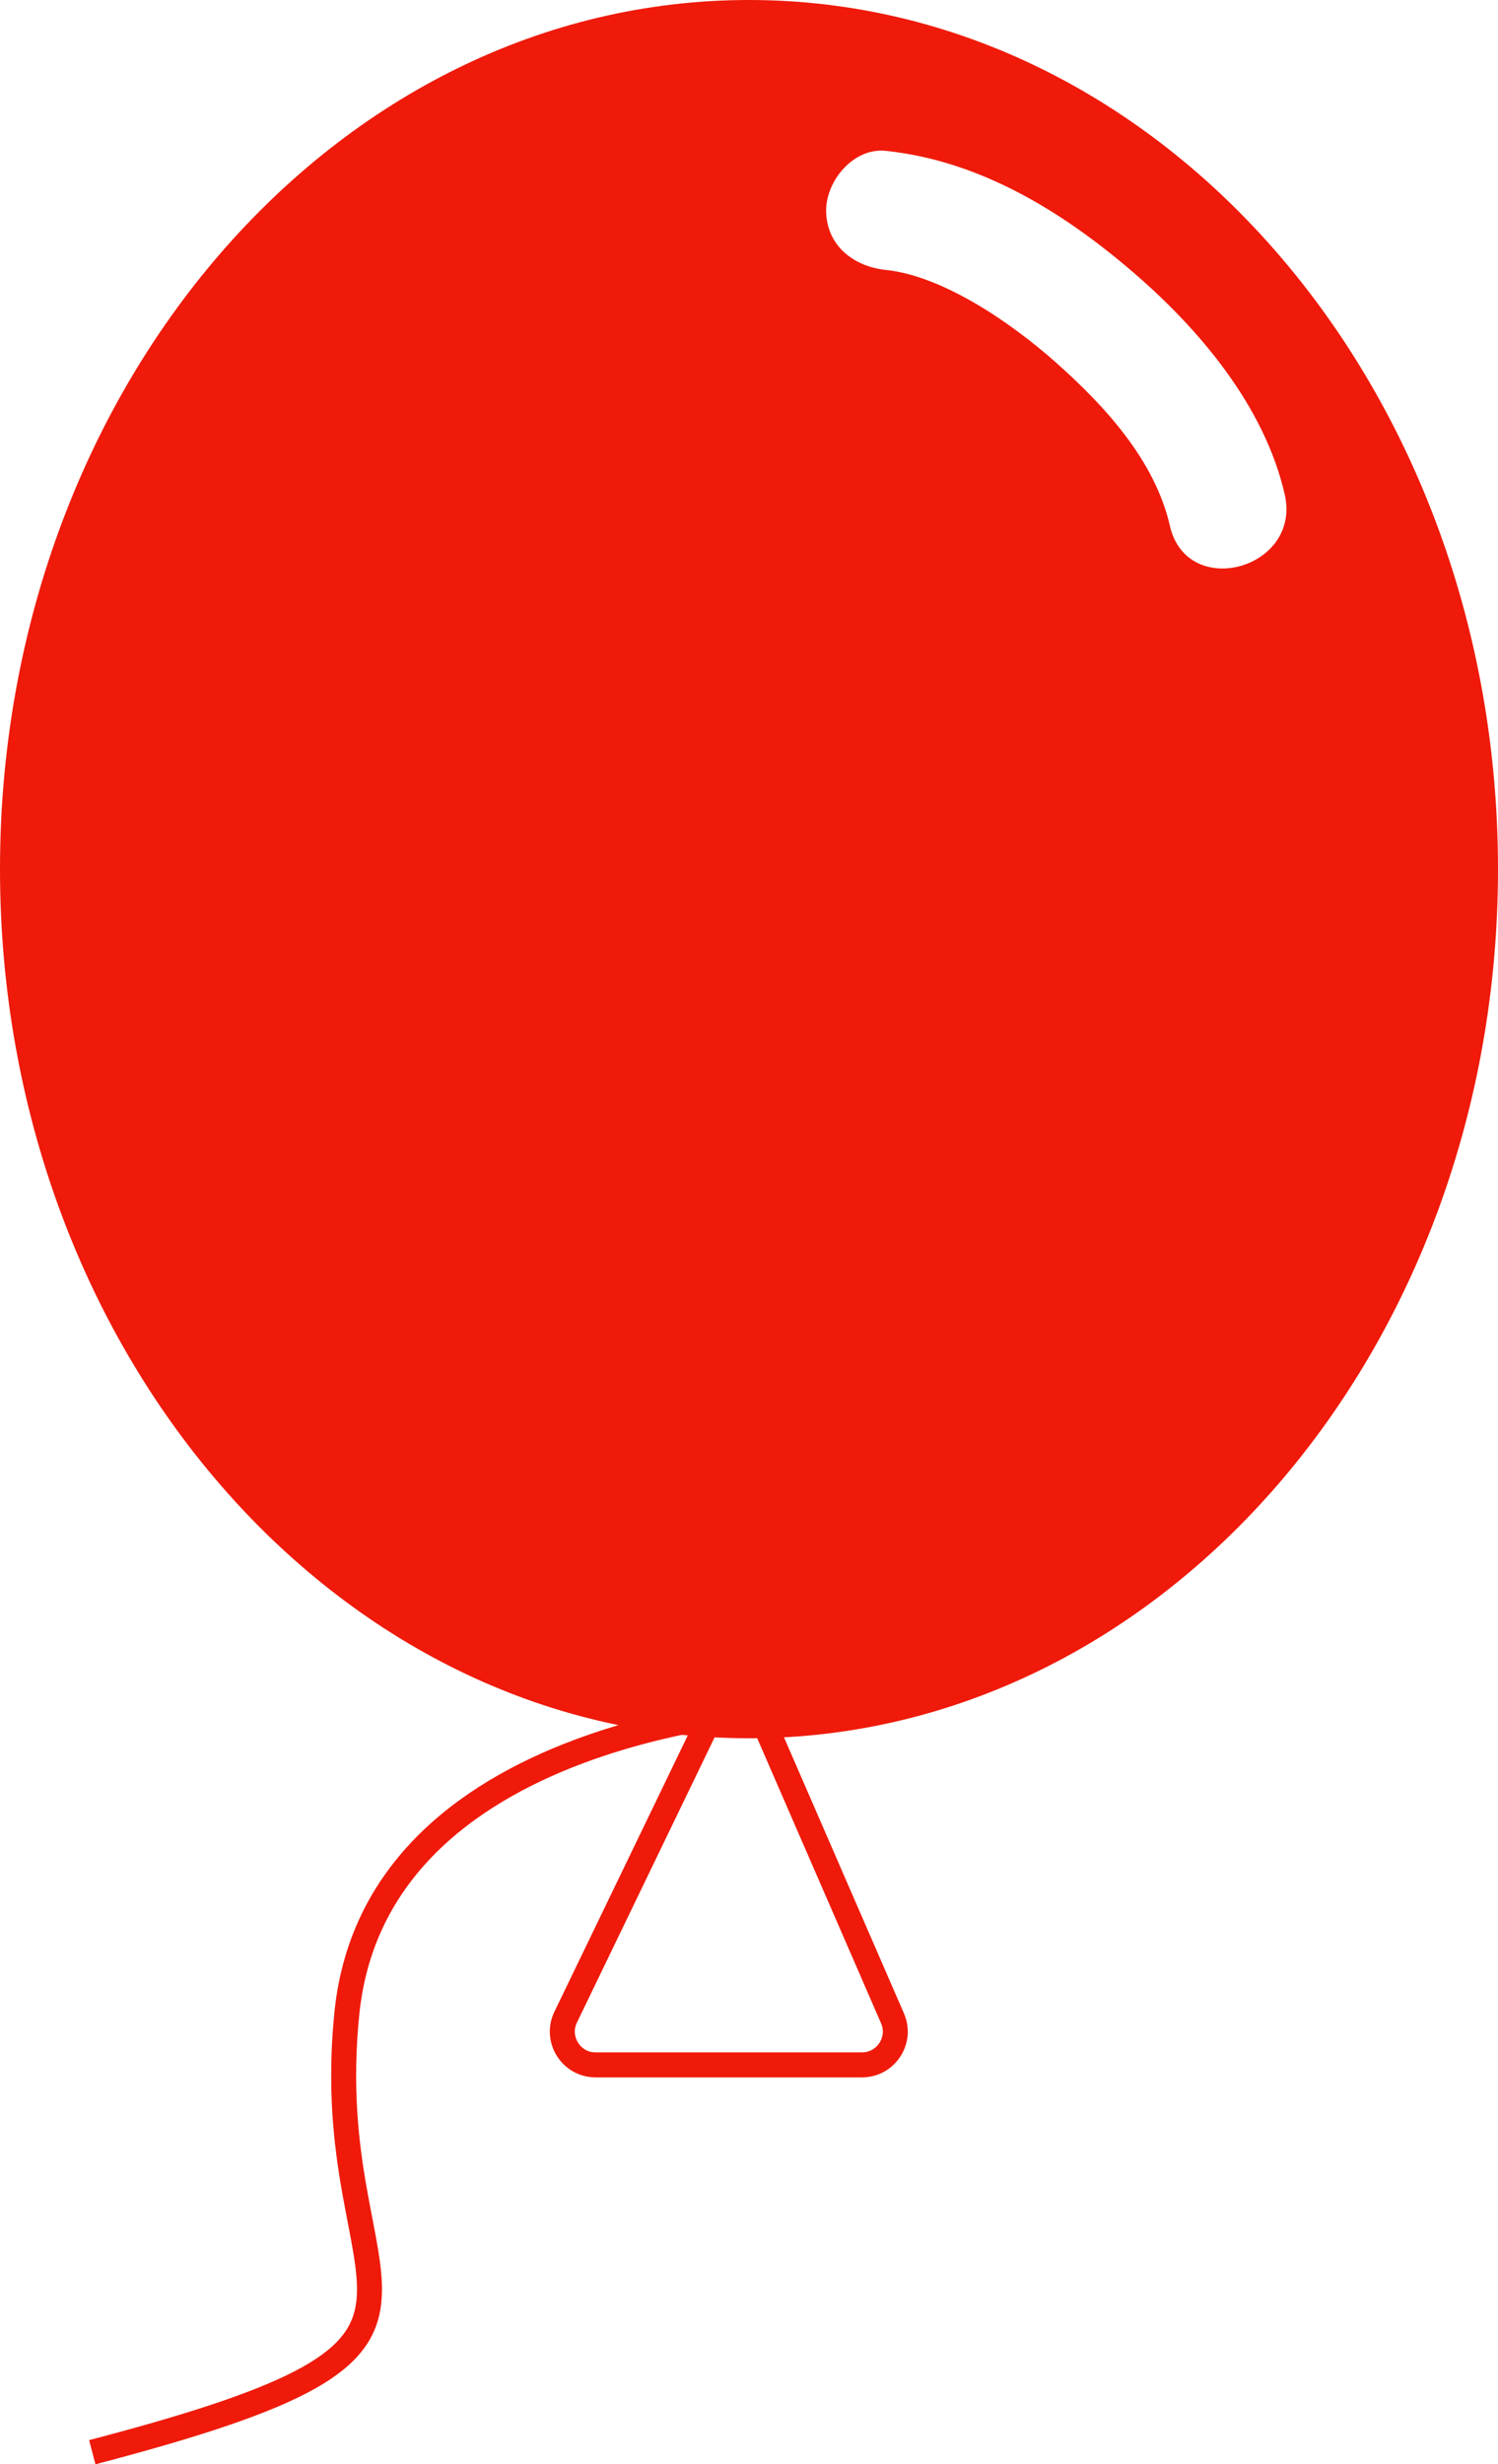 <?xml version="1.0" encoding="UTF-8"?>
<svg id="Layer_2" data-name="Layer 2" xmlns="http://www.w3.org/2000/svg" viewBox="0 0 300 493.37">
  <defs>
    <style>
      .cls-1 {
        fill: none;
        stroke: #ef1a0a;
        stroke-miterlimit: 10;
        stroke-width: 5px;
      }

      .cls-2 {
        fill: #ef1a0a;
      }
    </style>
  </defs>
  <g id="balloon">
    <path class="cls-2" d="M150,0C67.16,0,0,77.91,0,174.01s67.16,174.01,150,174.01,150-77.91,150-174.01S232.84,0,150,0ZM234.3,105.29c-3.04-13.18-13.06-24.04-22.92-32.79-9.17-8.13-22.69-17.28-34.01-18.46-6.43-.67-11.92-4.92-11.92-11.92,0-5.96,5.51-12.59,11.92-11.92,18.8,1.96,35.3,12.08,49.41,24.18,13.44,11.52,26.44,26.94,30.5,44.57,3.45,14.95-19.54,21.28-22.99,6.34Z"/>
    <path class="cls-2" d="M147.35,344.43c.64,0,2.81.18,3.82,2.5l25.28,58.16c.81,1.86.03,3.37-.34,3.94-.37.56-1.45,1.88-3.48,1.88h-53.35c-2.08,0-3.16-1.36-3.52-1.95-.37-.59-1.13-2.15-.22-4.02l28.08-58.16c1.02-2.12,2.96-2.35,3.74-2.35M147.35,339.43c-3.28,0-6.57,1.72-8.24,5.18l-28.08,58.16c-2.94,6.08,1.5,13.14,8.25,13.14h53.35c6.6,0,11.03-6.76,8.4-12.81l-25.28-58.16c-1.59-3.66-5-5.51-8.41-5.51h0Z"/>
    <path class="cls-1" d="M161.52,341.58s-85.91,1.96-92.04,61.37,34.85,65.54-51,88.01"/>
  </g>
</svg>